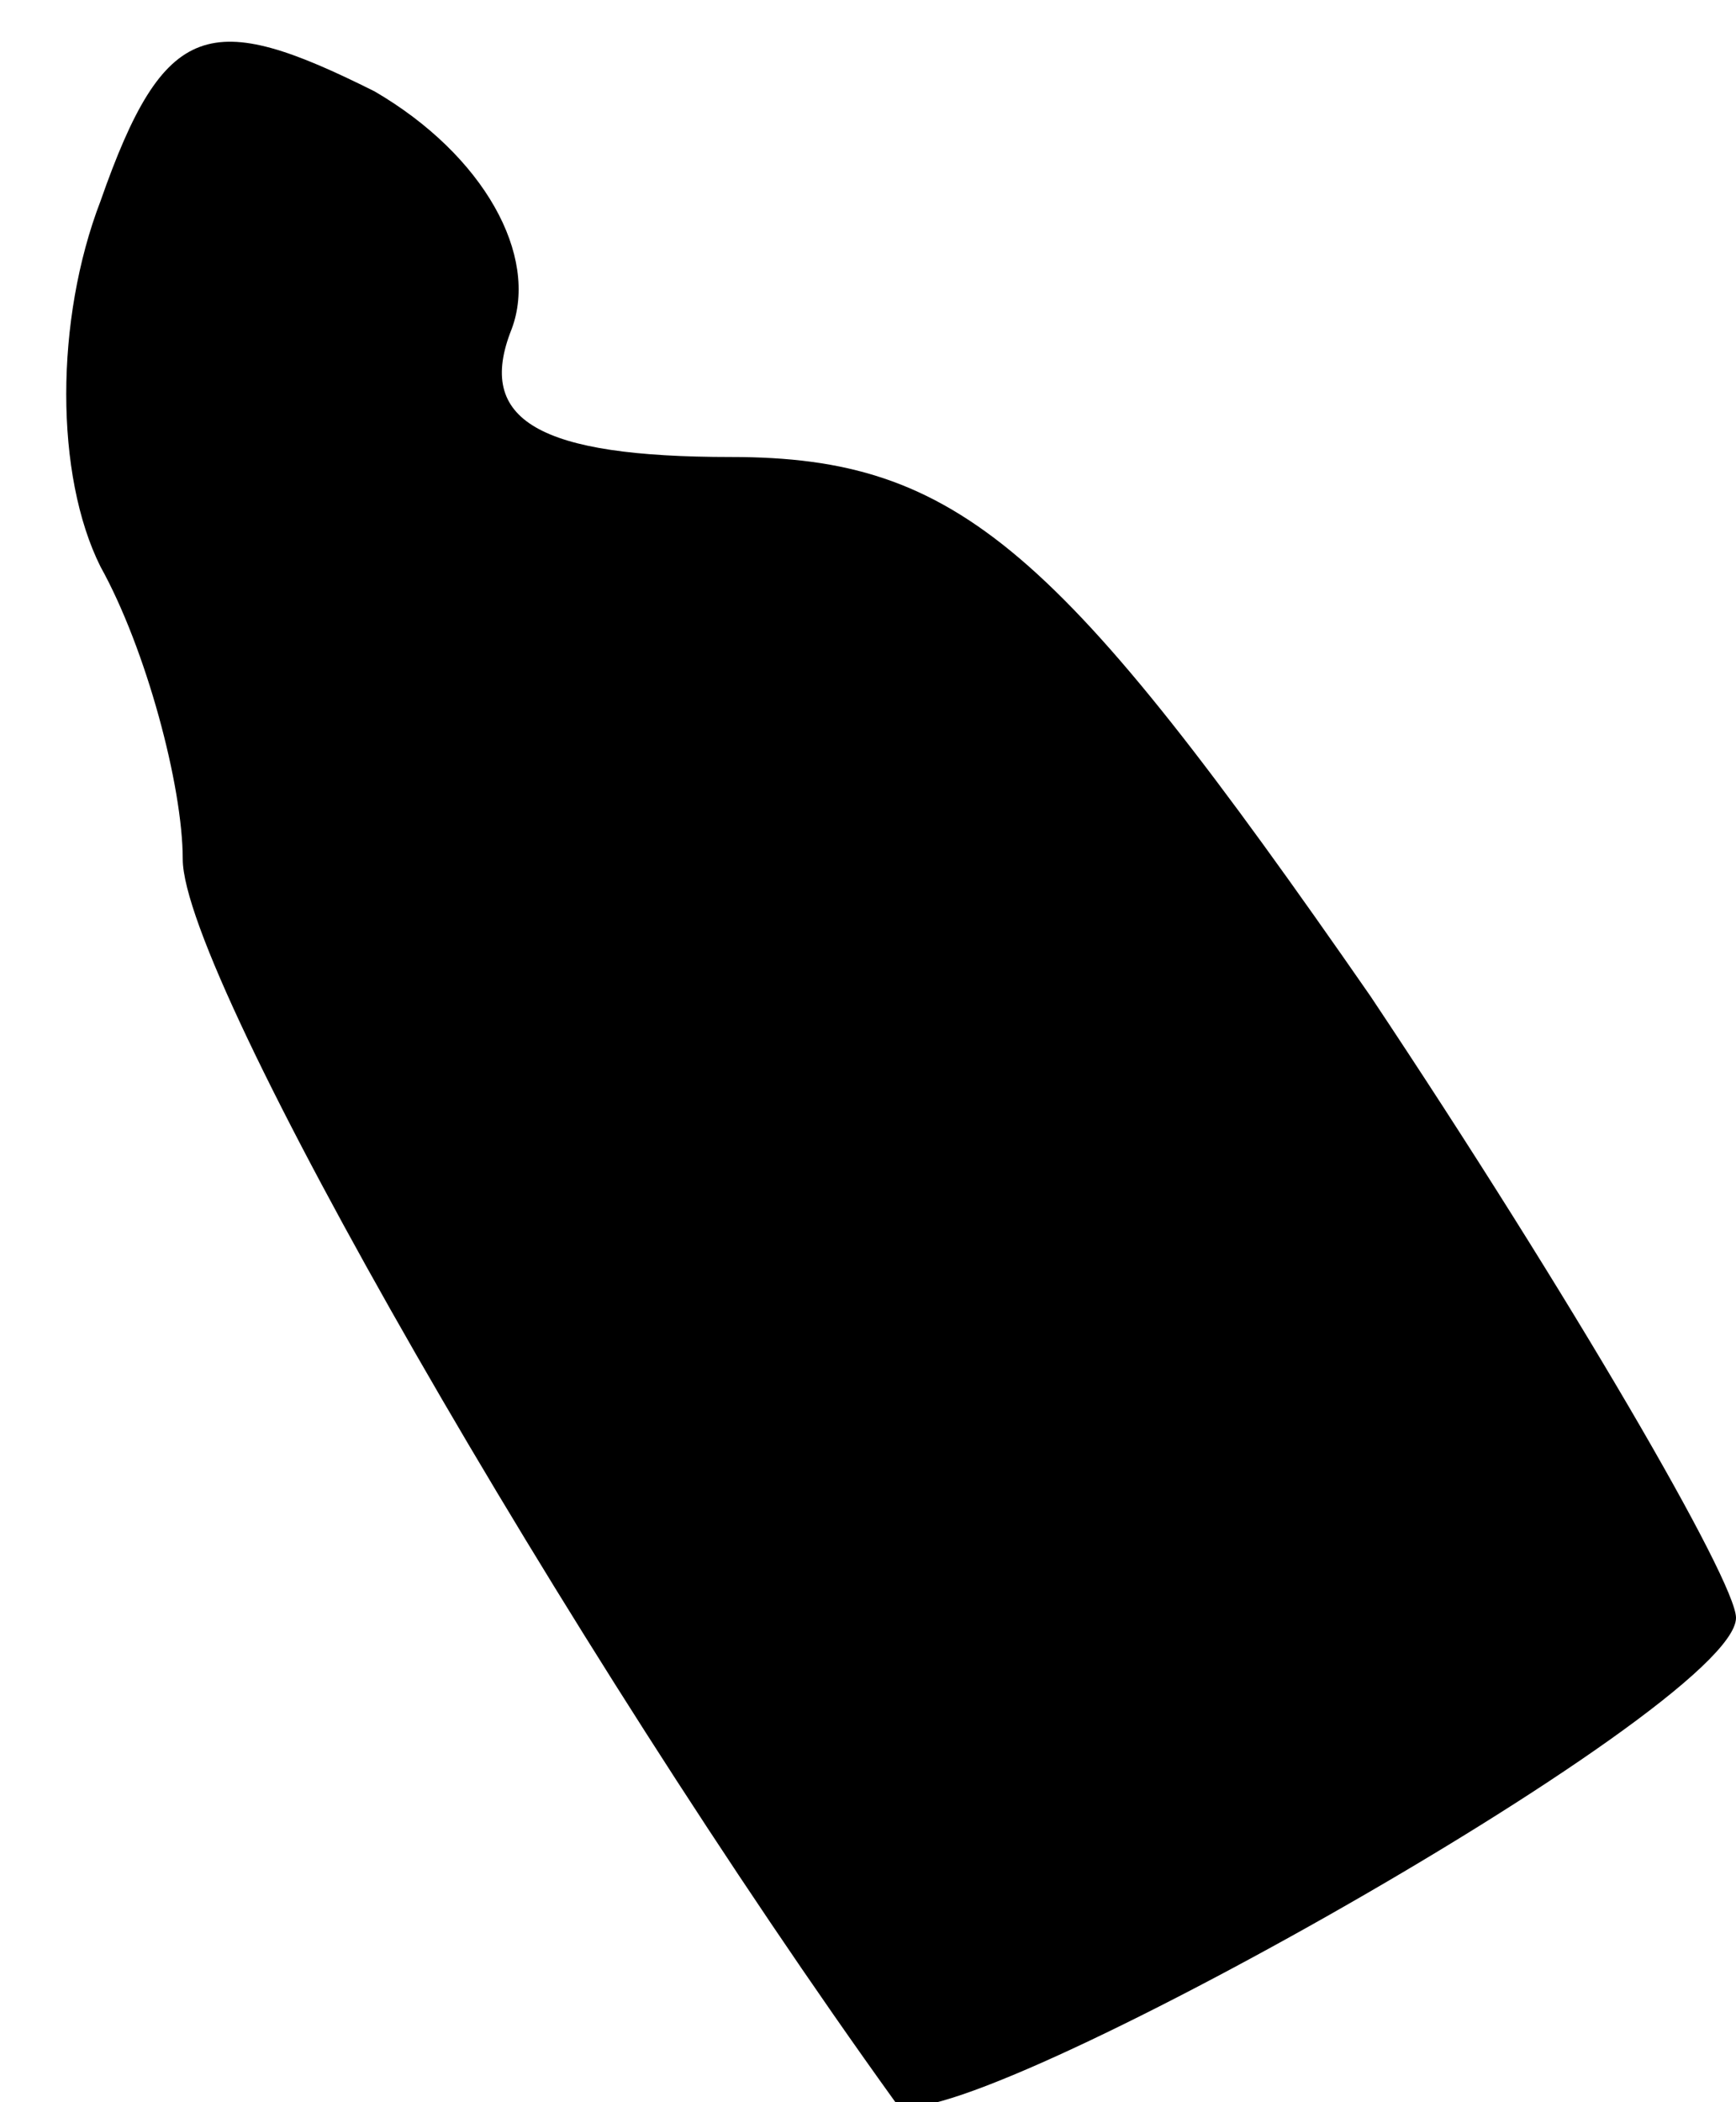 <?xml version="1.0" standalone="no"?>
<!DOCTYPE svg PUBLIC "-//W3C//DTD SVG 20010904//EN"
 "http://www.w3.org/TR/2001/REC-SVG-20010904/DTD/svg10.dtd">
<svg version="1.0" xmlns="http://www.w3.org/2000/svg"
 width="19pt" height="23pt" viewBox="0 0 19 23"
 preserveAspectRatio="xMidYMid meet">
<g transform="translate(0,23) scale(0.1,-0.1)"
fill="#000000" stroke="none">
<path fill="#000000" stroke="none" d="M11 208 c-5 -13 -5 -30 0 -40 5 -9 9
-24 9 -32 0 -13 42 -86 78 -136 4 -6 92 43 92 53 0 4 -18 35 -40 68 -34 49
-45 59 -70 59 -21 0 -28 4 -24 14 3 8 -3 19 -15 26 -18 9 -23 8 -30 -12z"/>
</g>
</svg>
